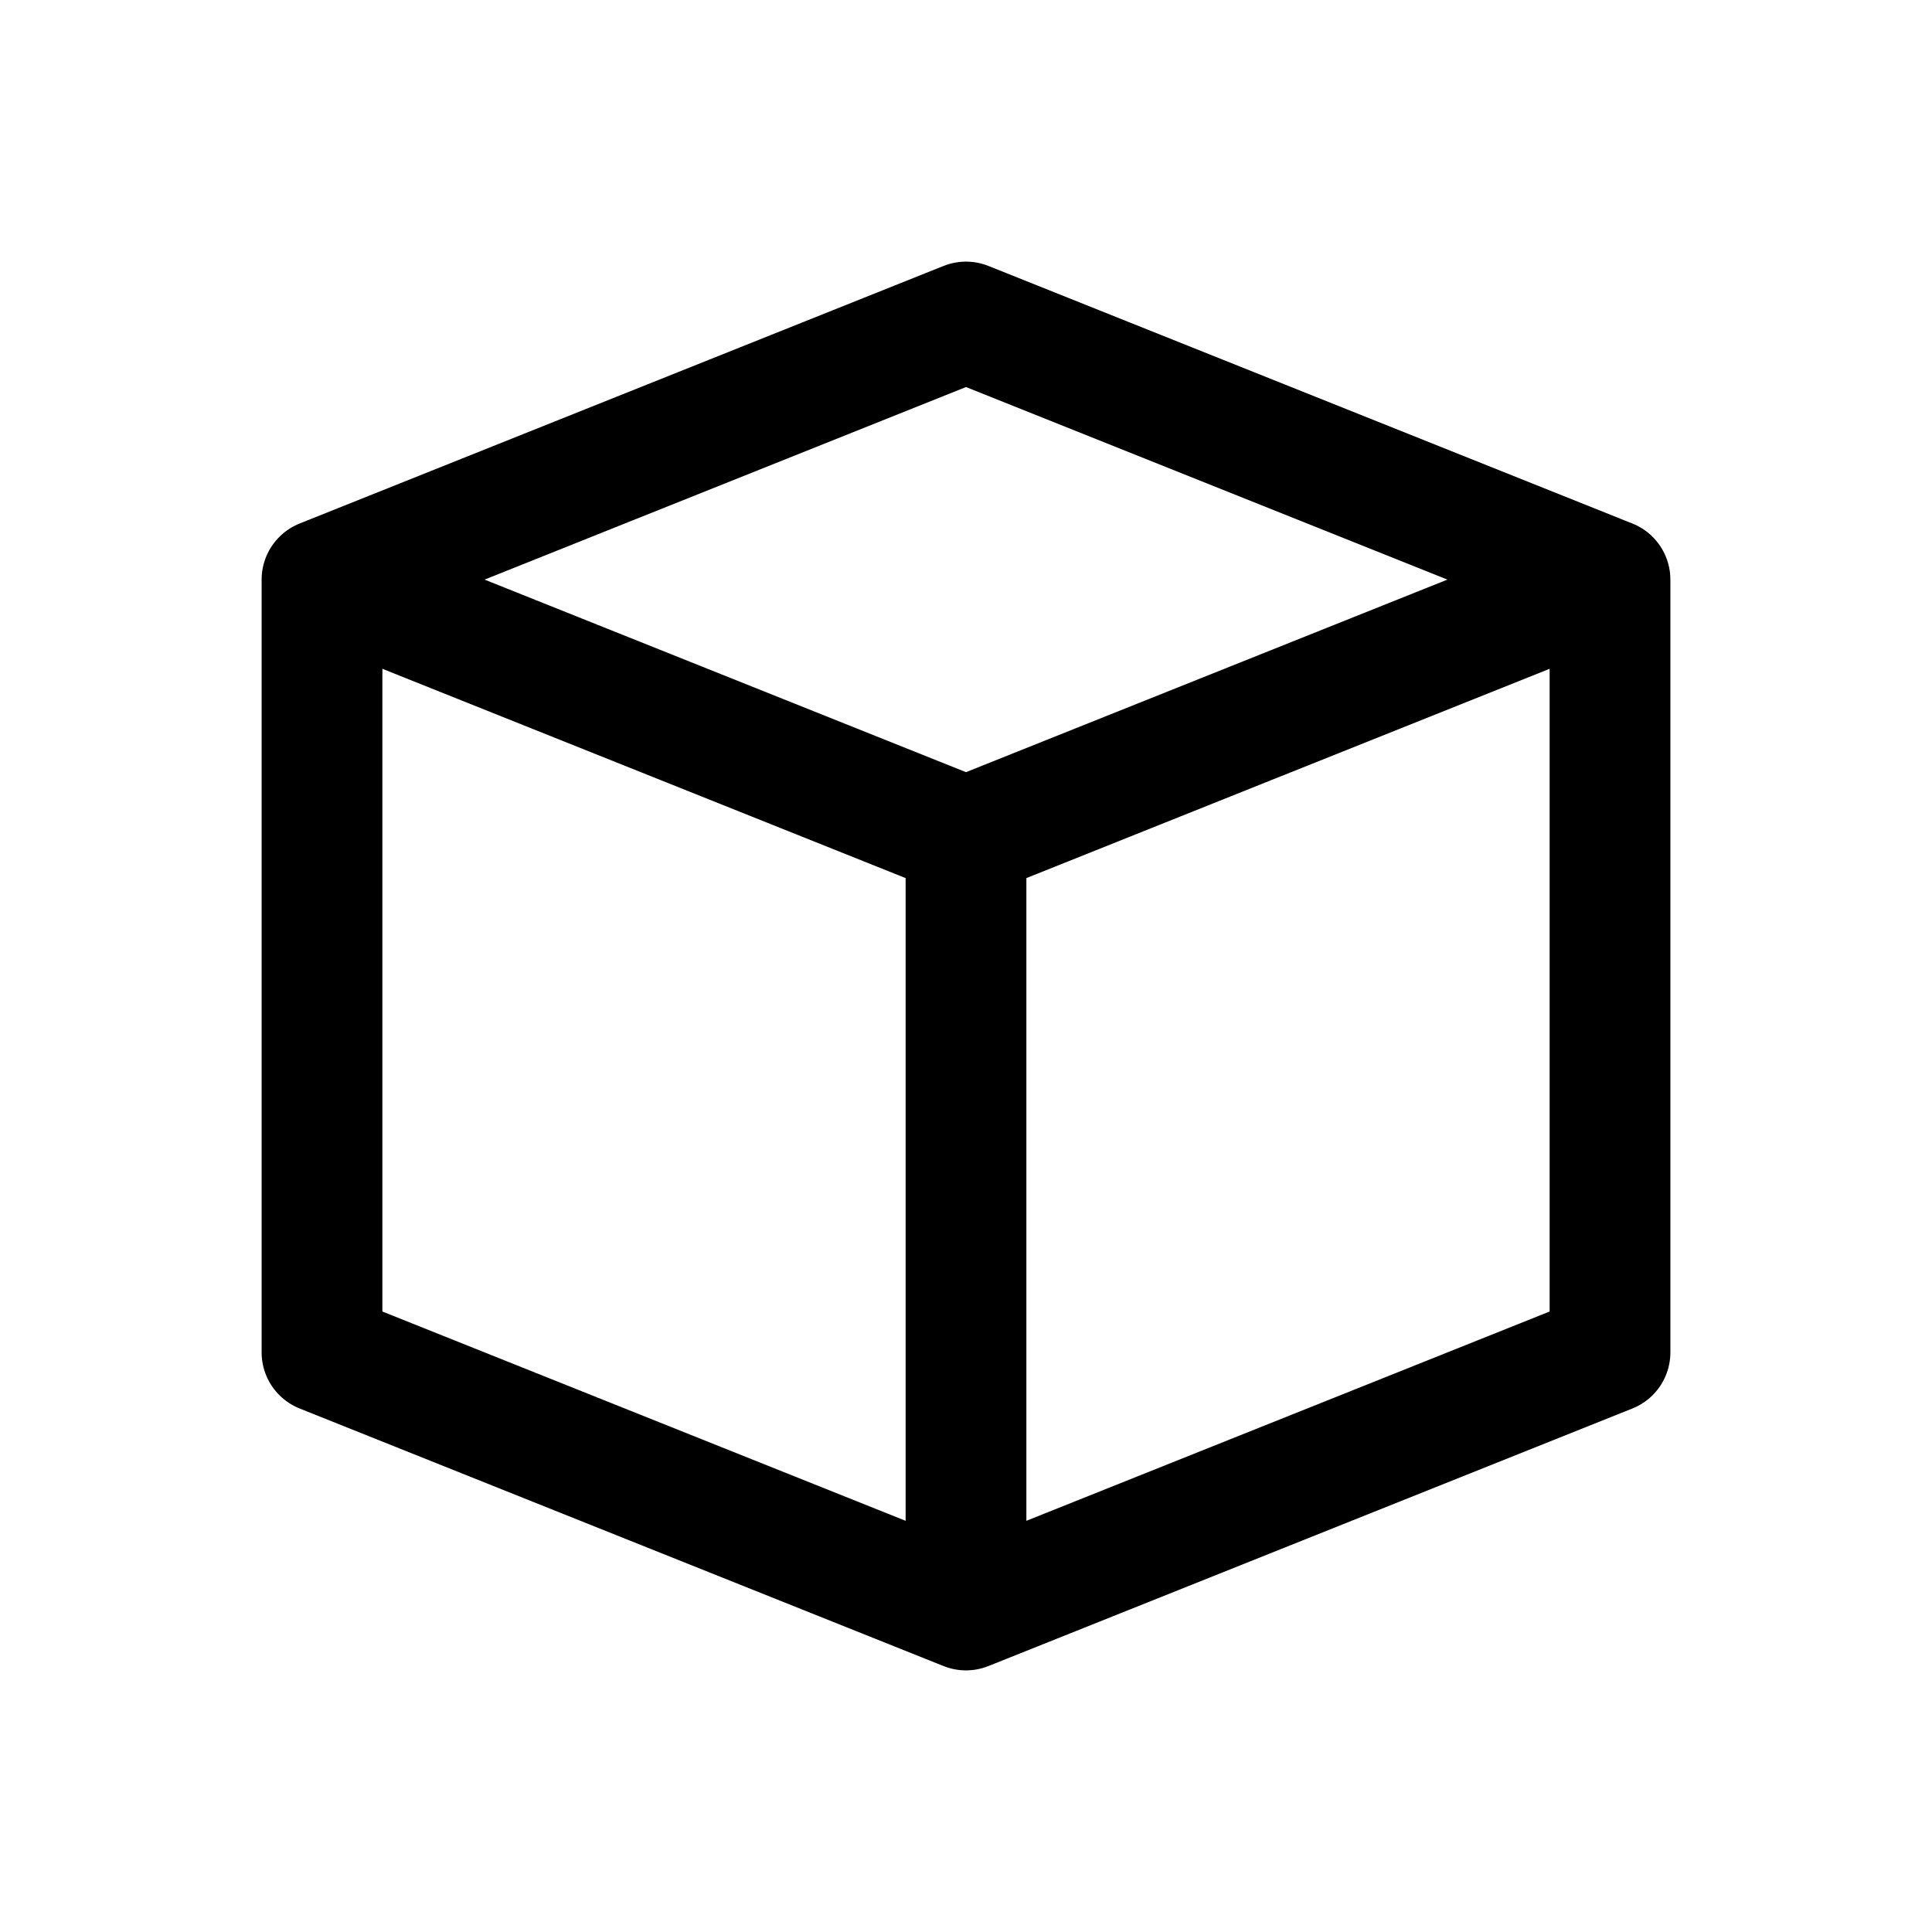 <svg xmlns="http://www.w3.org/2000/svg" width="24" height="24" viewBox="0 0 24 24" stroke="currentColor" fill="none" stroke-linecap="round" stroke-width="1.5" stroke-linejoin="round" stroke-align="center" ><path  d="M12,4l8,3.2v9.6L12,20,4,16.8V7.2ZM4,7.2l8,3.2,8-3.2m-8,3.2V20"/></svg>